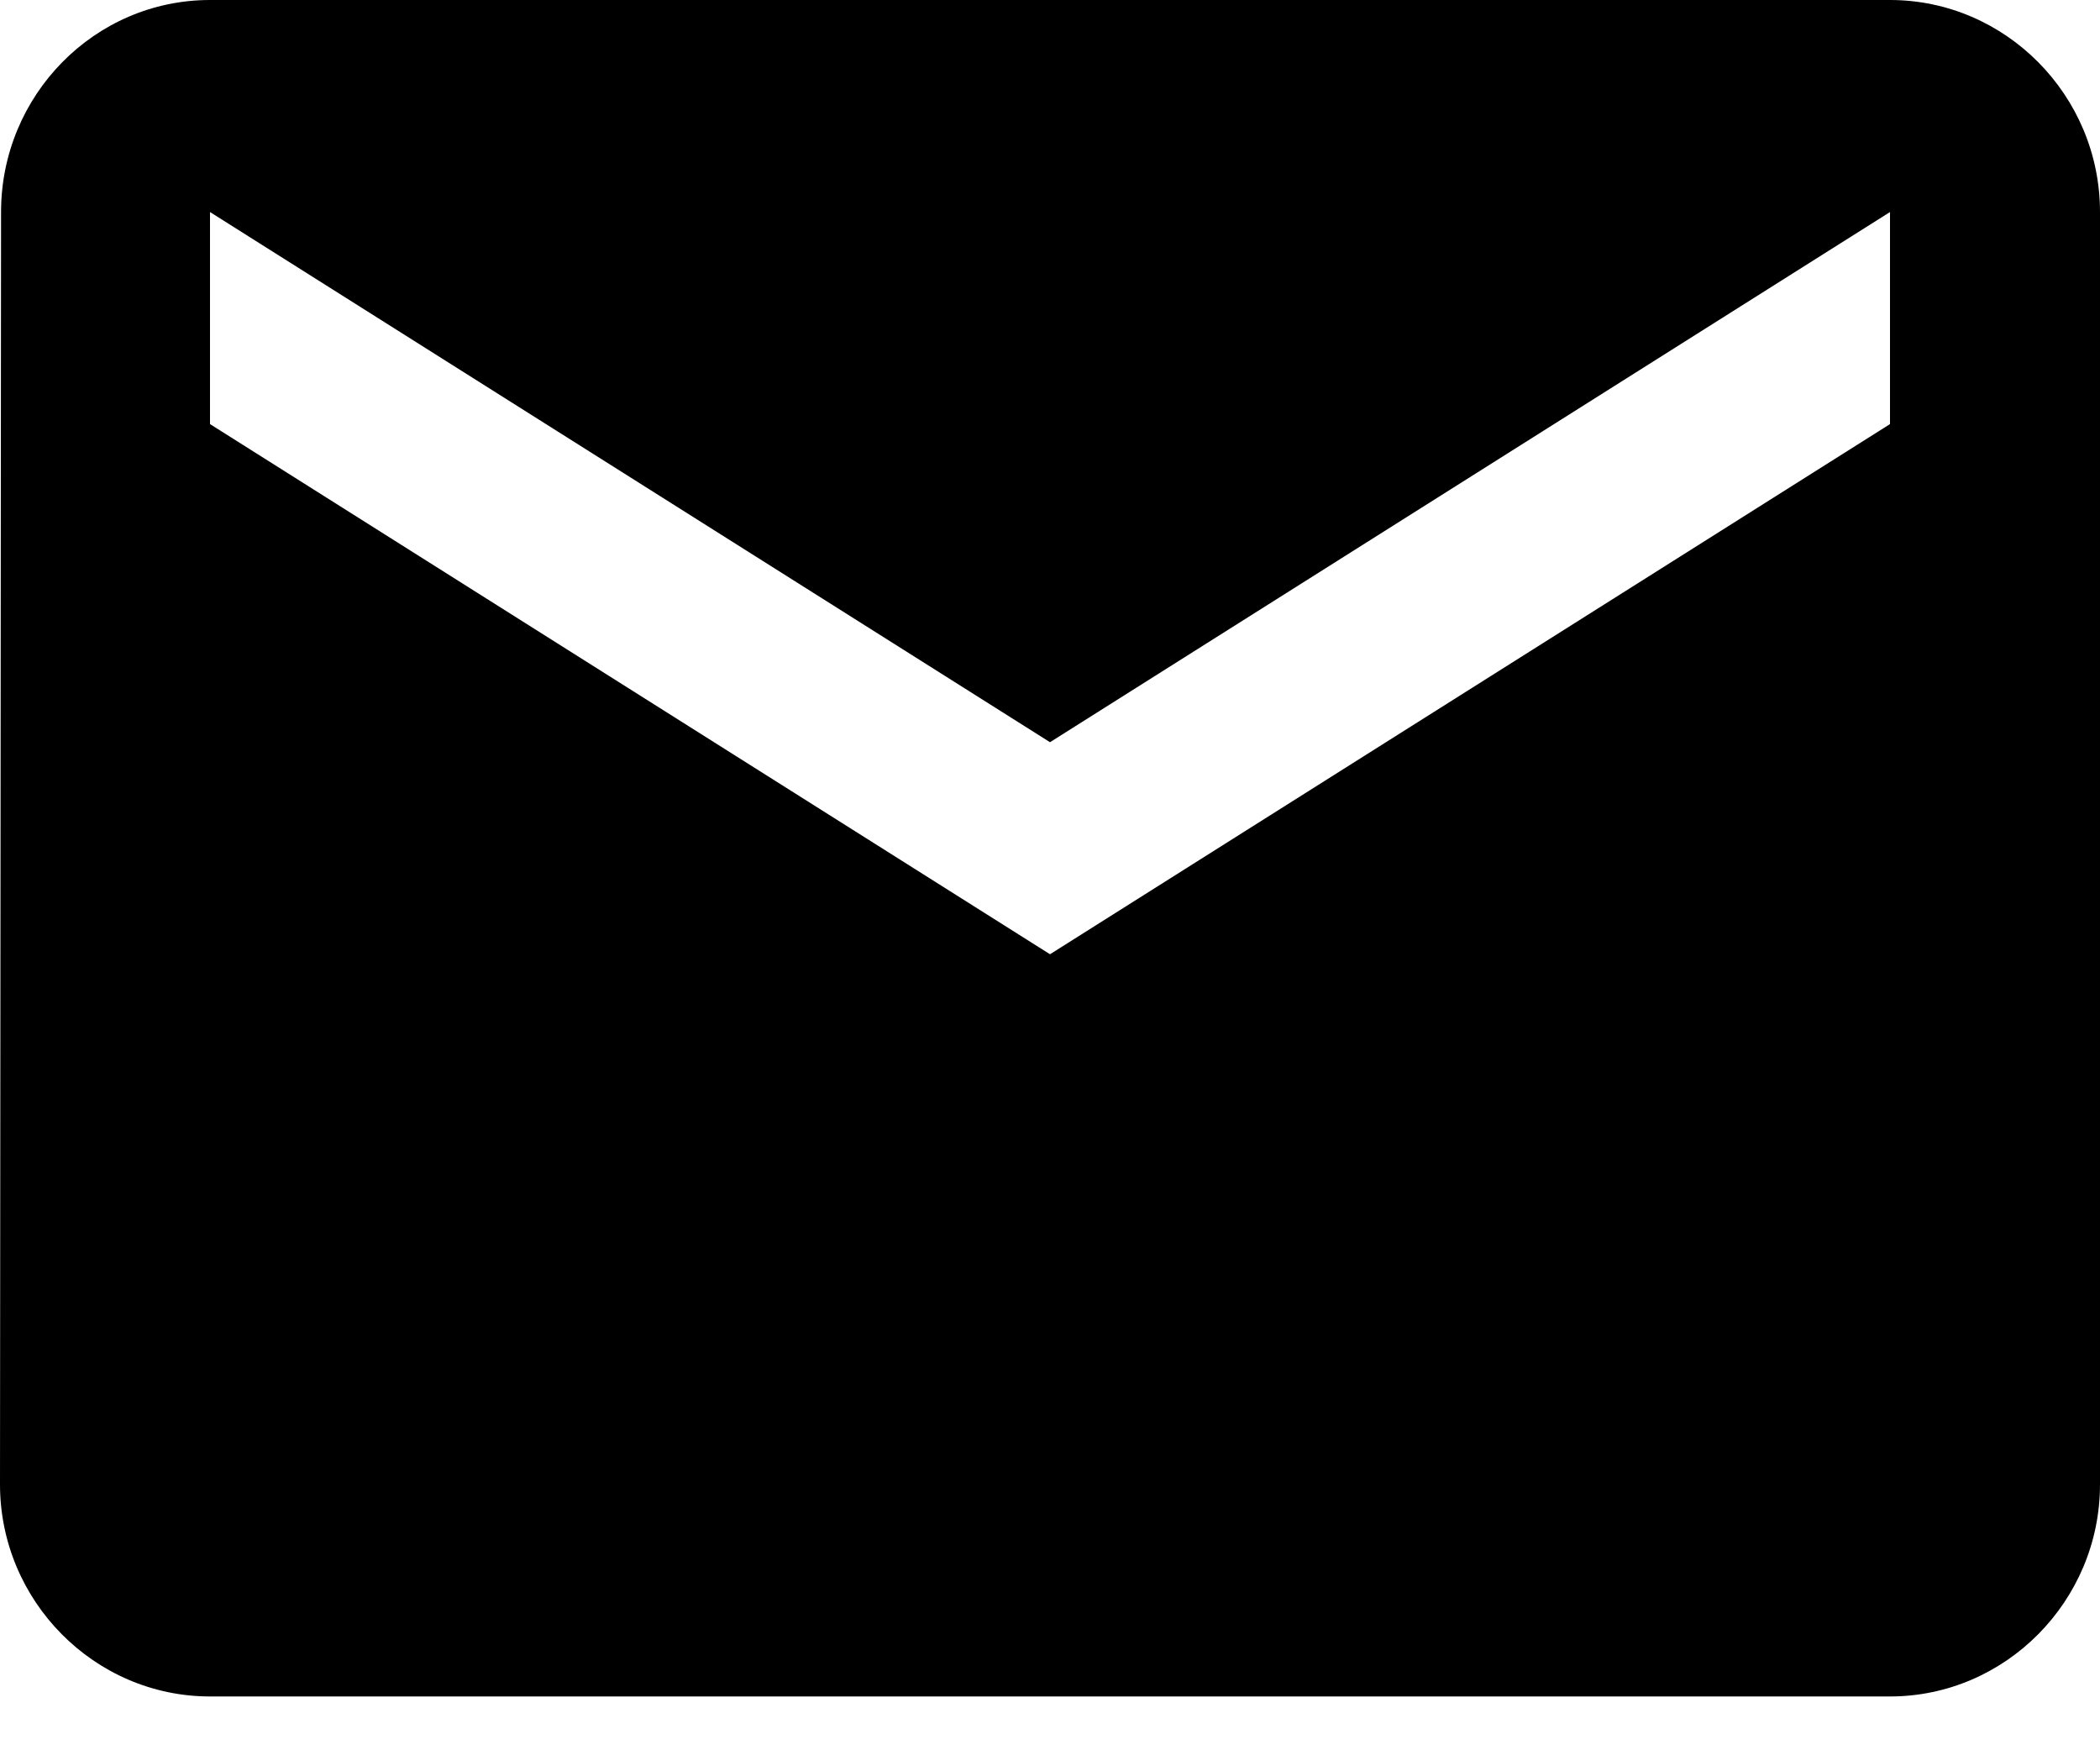 <svg width="24" height="20" viewBox="0 0 24 20" fill="none" xmlns="http://www.w3.org/2000/svg">
<path d="M21.6 0H2.4C1.08 0 0.012 1.09 0.012 2.423L0 16.962C0 18.294 1.08 19.385 2.4 19.385H21.6C22.92 19.385 24 18.294 24 16.962V2.423C24 1.09 22.92 0 21.6 0ZM21.6 4.846L12 10.904L2.4 4.846V2.423L12 8.481L21.6 2.423V4.846Z" fill="black"/>
</svg>
